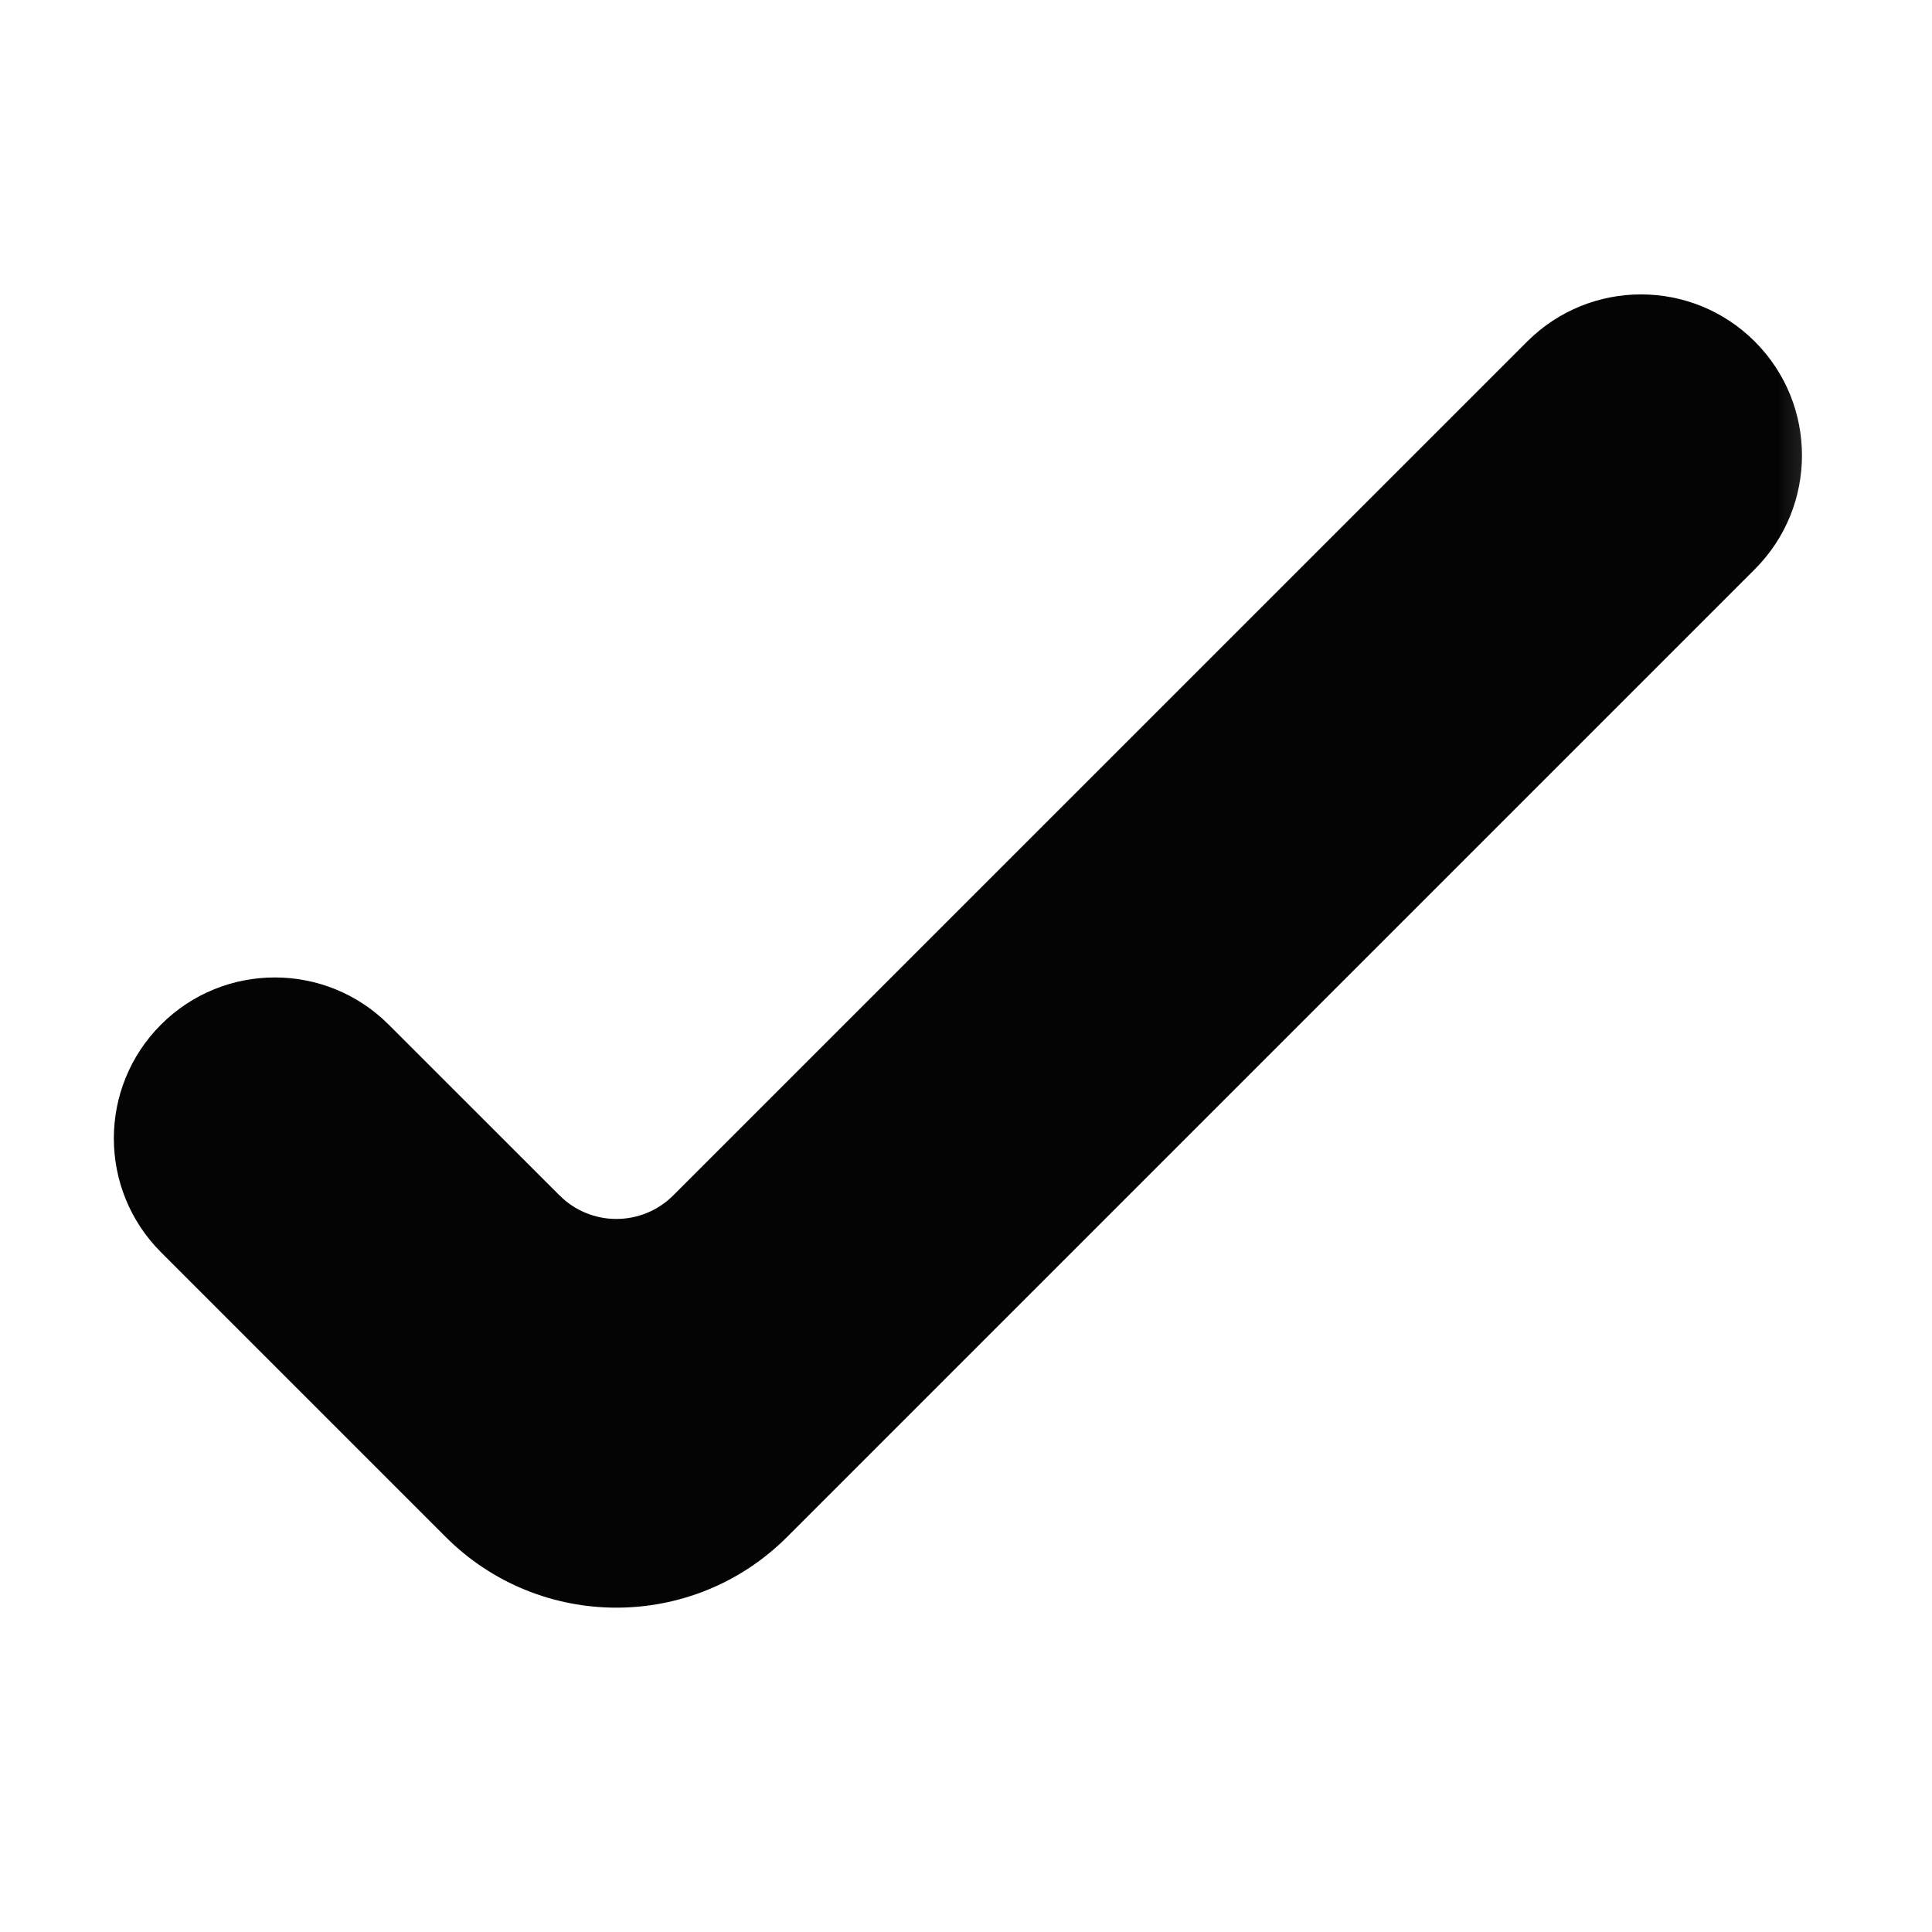 <svg width="24" height="24" viewBox="0 0 24 24" fill="none" xmlns="http://www.w3.org/2000/svg">
<mask id="path-1-outside-1_15_57" maskUnits="userSpaceOnUse" x="0.586" y="-1.414" width="22.627" height="22.627" fill="black">
<rect fill="white" x="0.586" y="-1.414" width="22.627" height="22.627"/>
<path fill-rule="evenodd" clip-rule="evenodd" d="M21.092 6.364C21.482 5.973 21.482 5.34 21.092 4.95C20.701 4.559 20.068 4.559 19.678 4.95L9.071 15.556C8.29 16.337 7.024 16.337 6.243 15.556L4.121 13.435C3.731 13.044 3.098 13.044 2.707 13.435C2.317 13.826 2.317 14.459 2.707 14.849L6.243 18.385C7.024 19.166 8.29 19.166 9.071 18.385L21.092 6.364Z"/>
</mask>
<path fill-rule="evenodd" clip-rule="evenodd" d="M21.092 6.364C21.482 5.973 21.482 5.34 21.092 4.95C20.701 4.559 20.068 4.559 19.678 4.95L9.071 15.556C8.29 16.337 7.024 16.337 6.243 15.556L4.121 13.435C3.731 13.044 3.098 13.044 2.707 13.435C2.317 13.826 2.317 14.459 2.707 14.849L6.243 18.385C7.024 19.166 8.29 19.166 9.071 18.385L21.092 6.364Z" fill="#040404"/>
<path d="M9.778 16.264L20.385 5.657L18.971 4.243L8.364 14.849L9.778 16.264ZM3.414 14.142L5.536 16.264L6.95 14.849L4.828 12.728L3.414 14.142ZM6.95 17.678L3.414 14.142L2 15.556L5.536 19.092L6.95 17.678ZM20.385 5.657L8.364 17.678L9.778 19.092L21.799 7.071L20.385 5.657ZM5.536 19.092C6.707 20.264 8.607 20.264 9.778 19.092L8.364 17.678C7.973 18.068 7.34 18.068 6.95 17.678L5.536 19.092ZM2 12.728C1.219 13.509 1.219 14.775 2 15.556L3.414 14.142L3.414 14.142L2 12.728ZM4.828 12.728C4.047 11.947 2.781 11.947 2 12.728L3.414 14.142L4.828 12.728ZM8.364 14.849C7.973 15.24 7.34 15.24 6.95 14.849L5.536 16.264C6.707 17.435 8.607 17.435 9.778 16.264L8.364 14.849ZM20.385 5.657L21.799 7.071C22.58 6.29 22.58 5.024 21.799 4.243L20.385 5.657ZM21.799 4.243C21.018 3.462 19.752 3.462 18.971 4.243L20.385 5.657L20.385 5.657L21.799 4.243Z" fill="#040404" mask="url(#path-1-outside-1_15_57)"/>
</svg>
